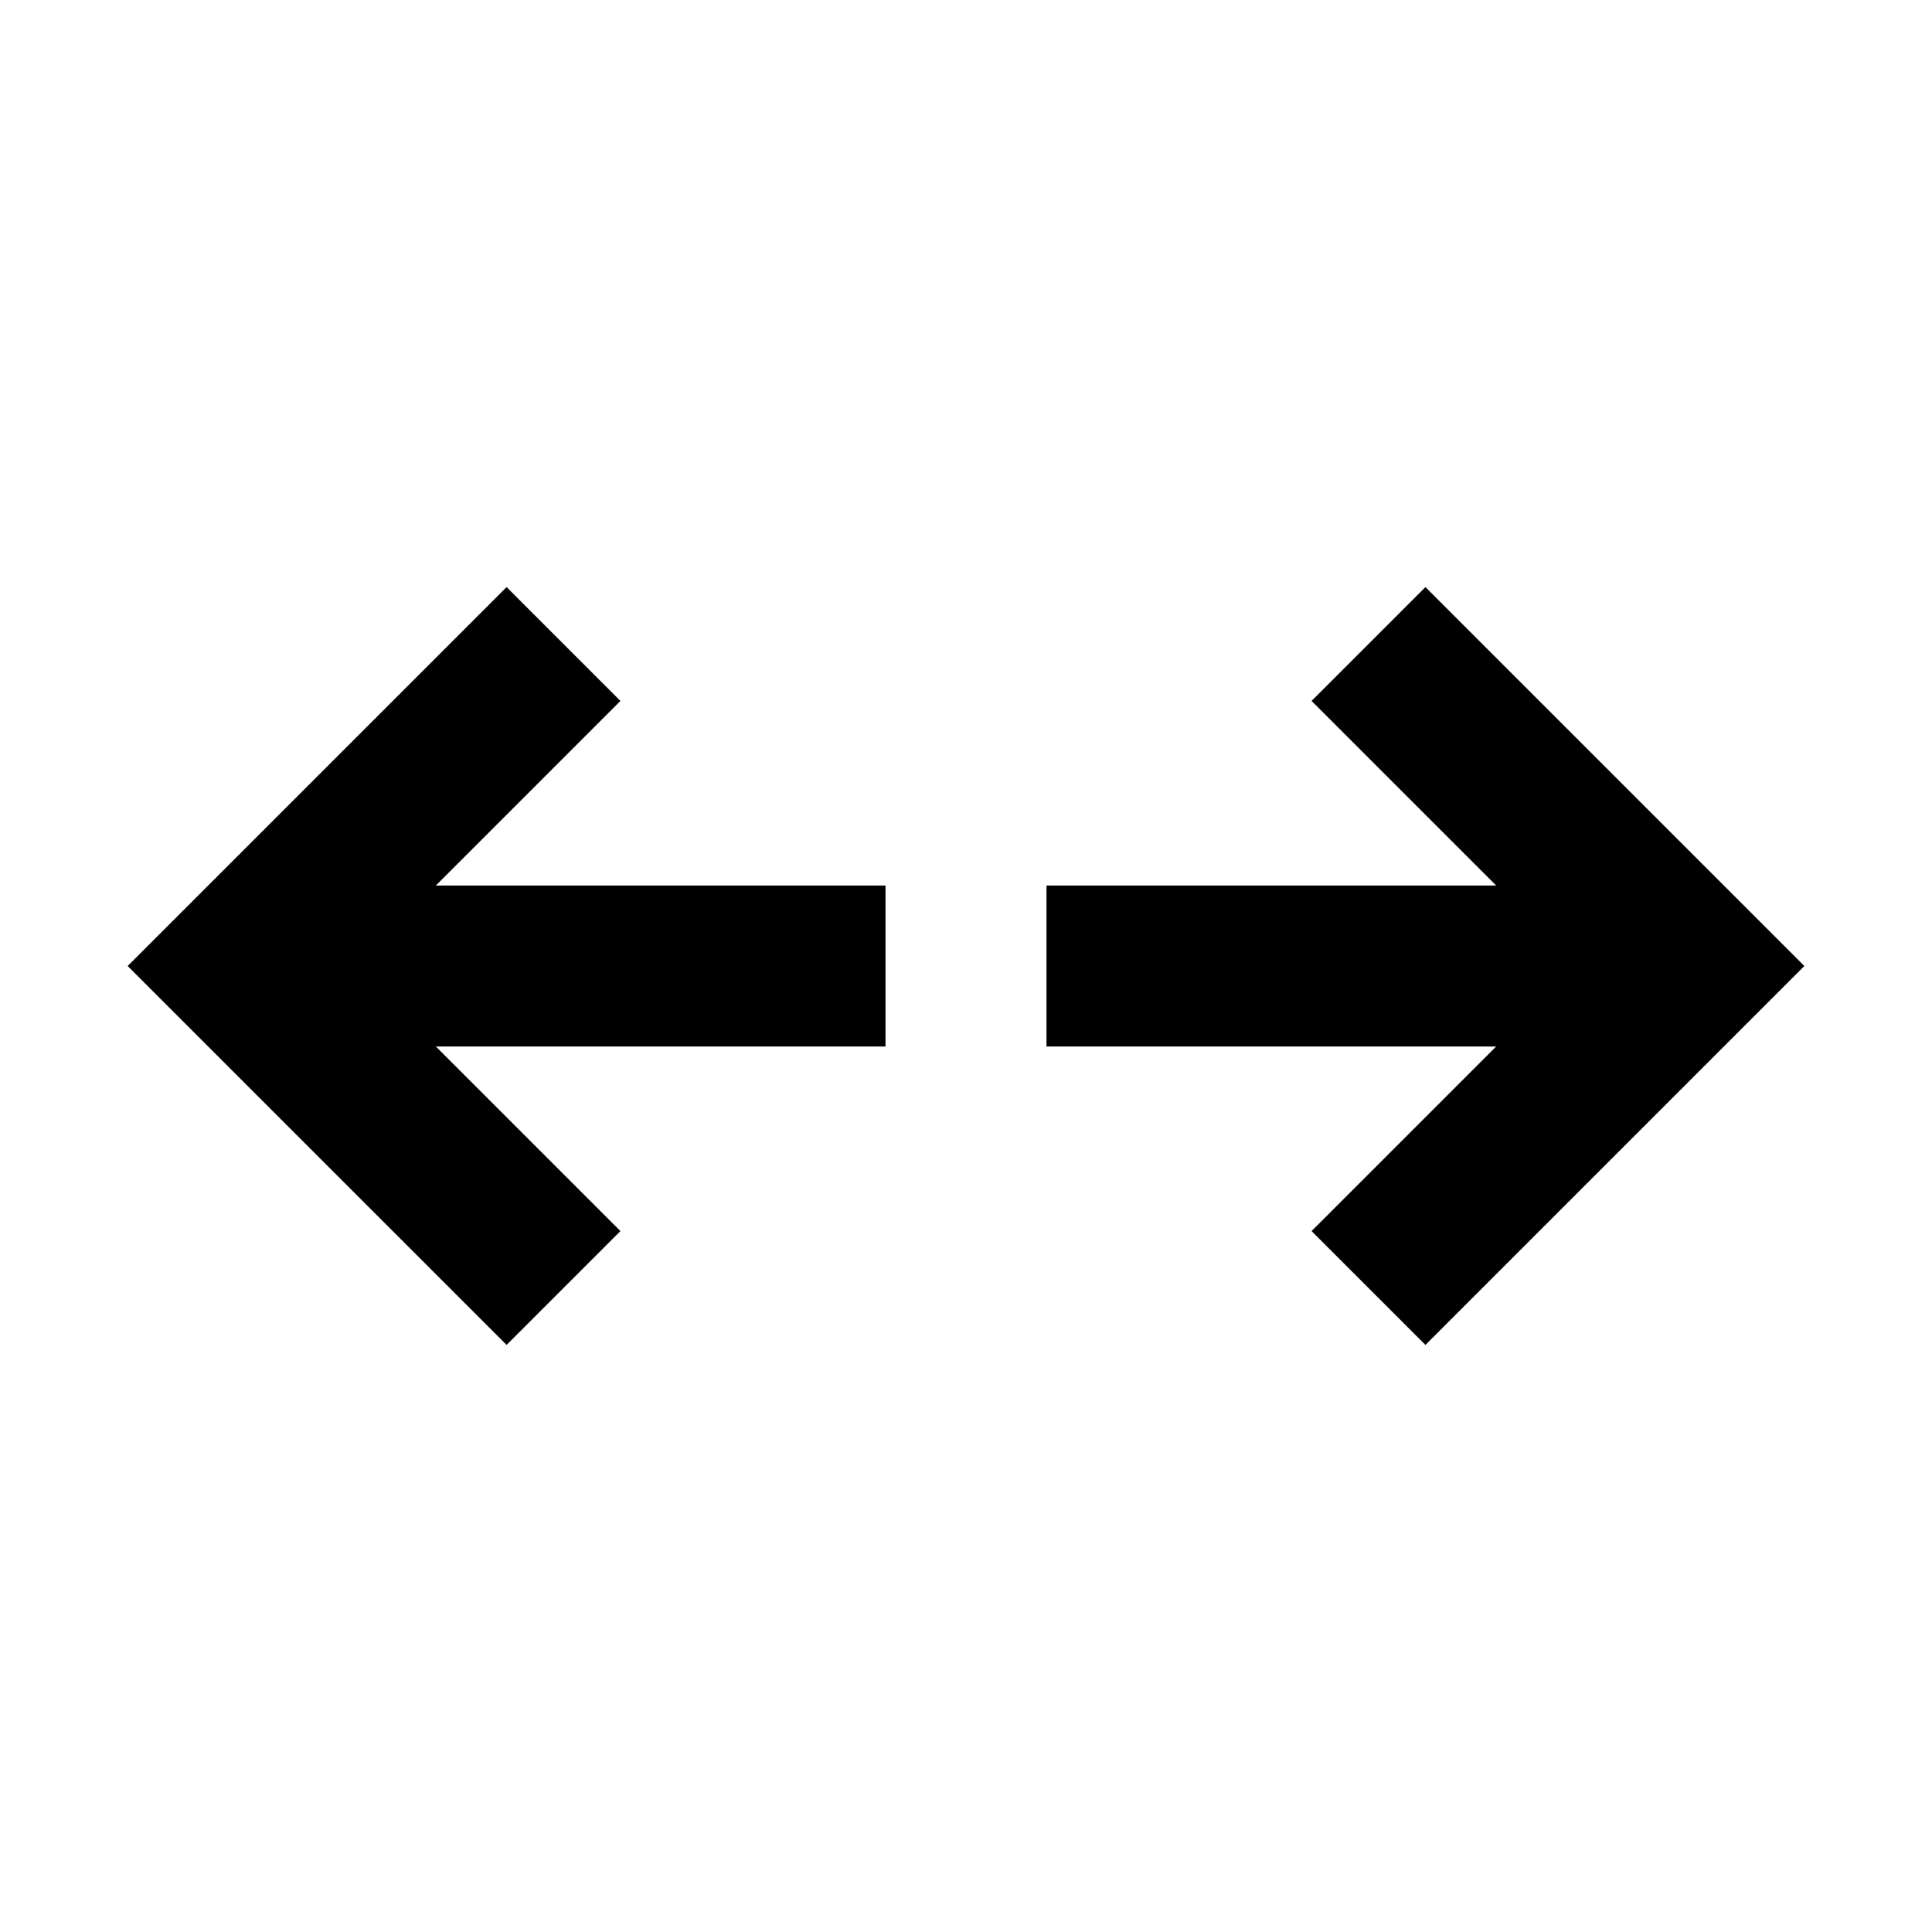 <svg xmlns="http://www.w3.org/2000/svg" width="3em" height="3em" viewBox="0 0 512 512"><path fill="currentColor" fill-rule="evenodd" d="m377.751 356.419l-30.17-30.17l48.915-48.915H277.333v-42.666h119.164l-48.916-48.916l30.17-30.169l100.418 100.418zM134.252 155.583l30.17 30.17l-48.915 48.915h119.162v42.666H115.506l48.916 48.916l-30.17 30.17L33.833 256.001z" clip-rule="evenodd"/></svg>